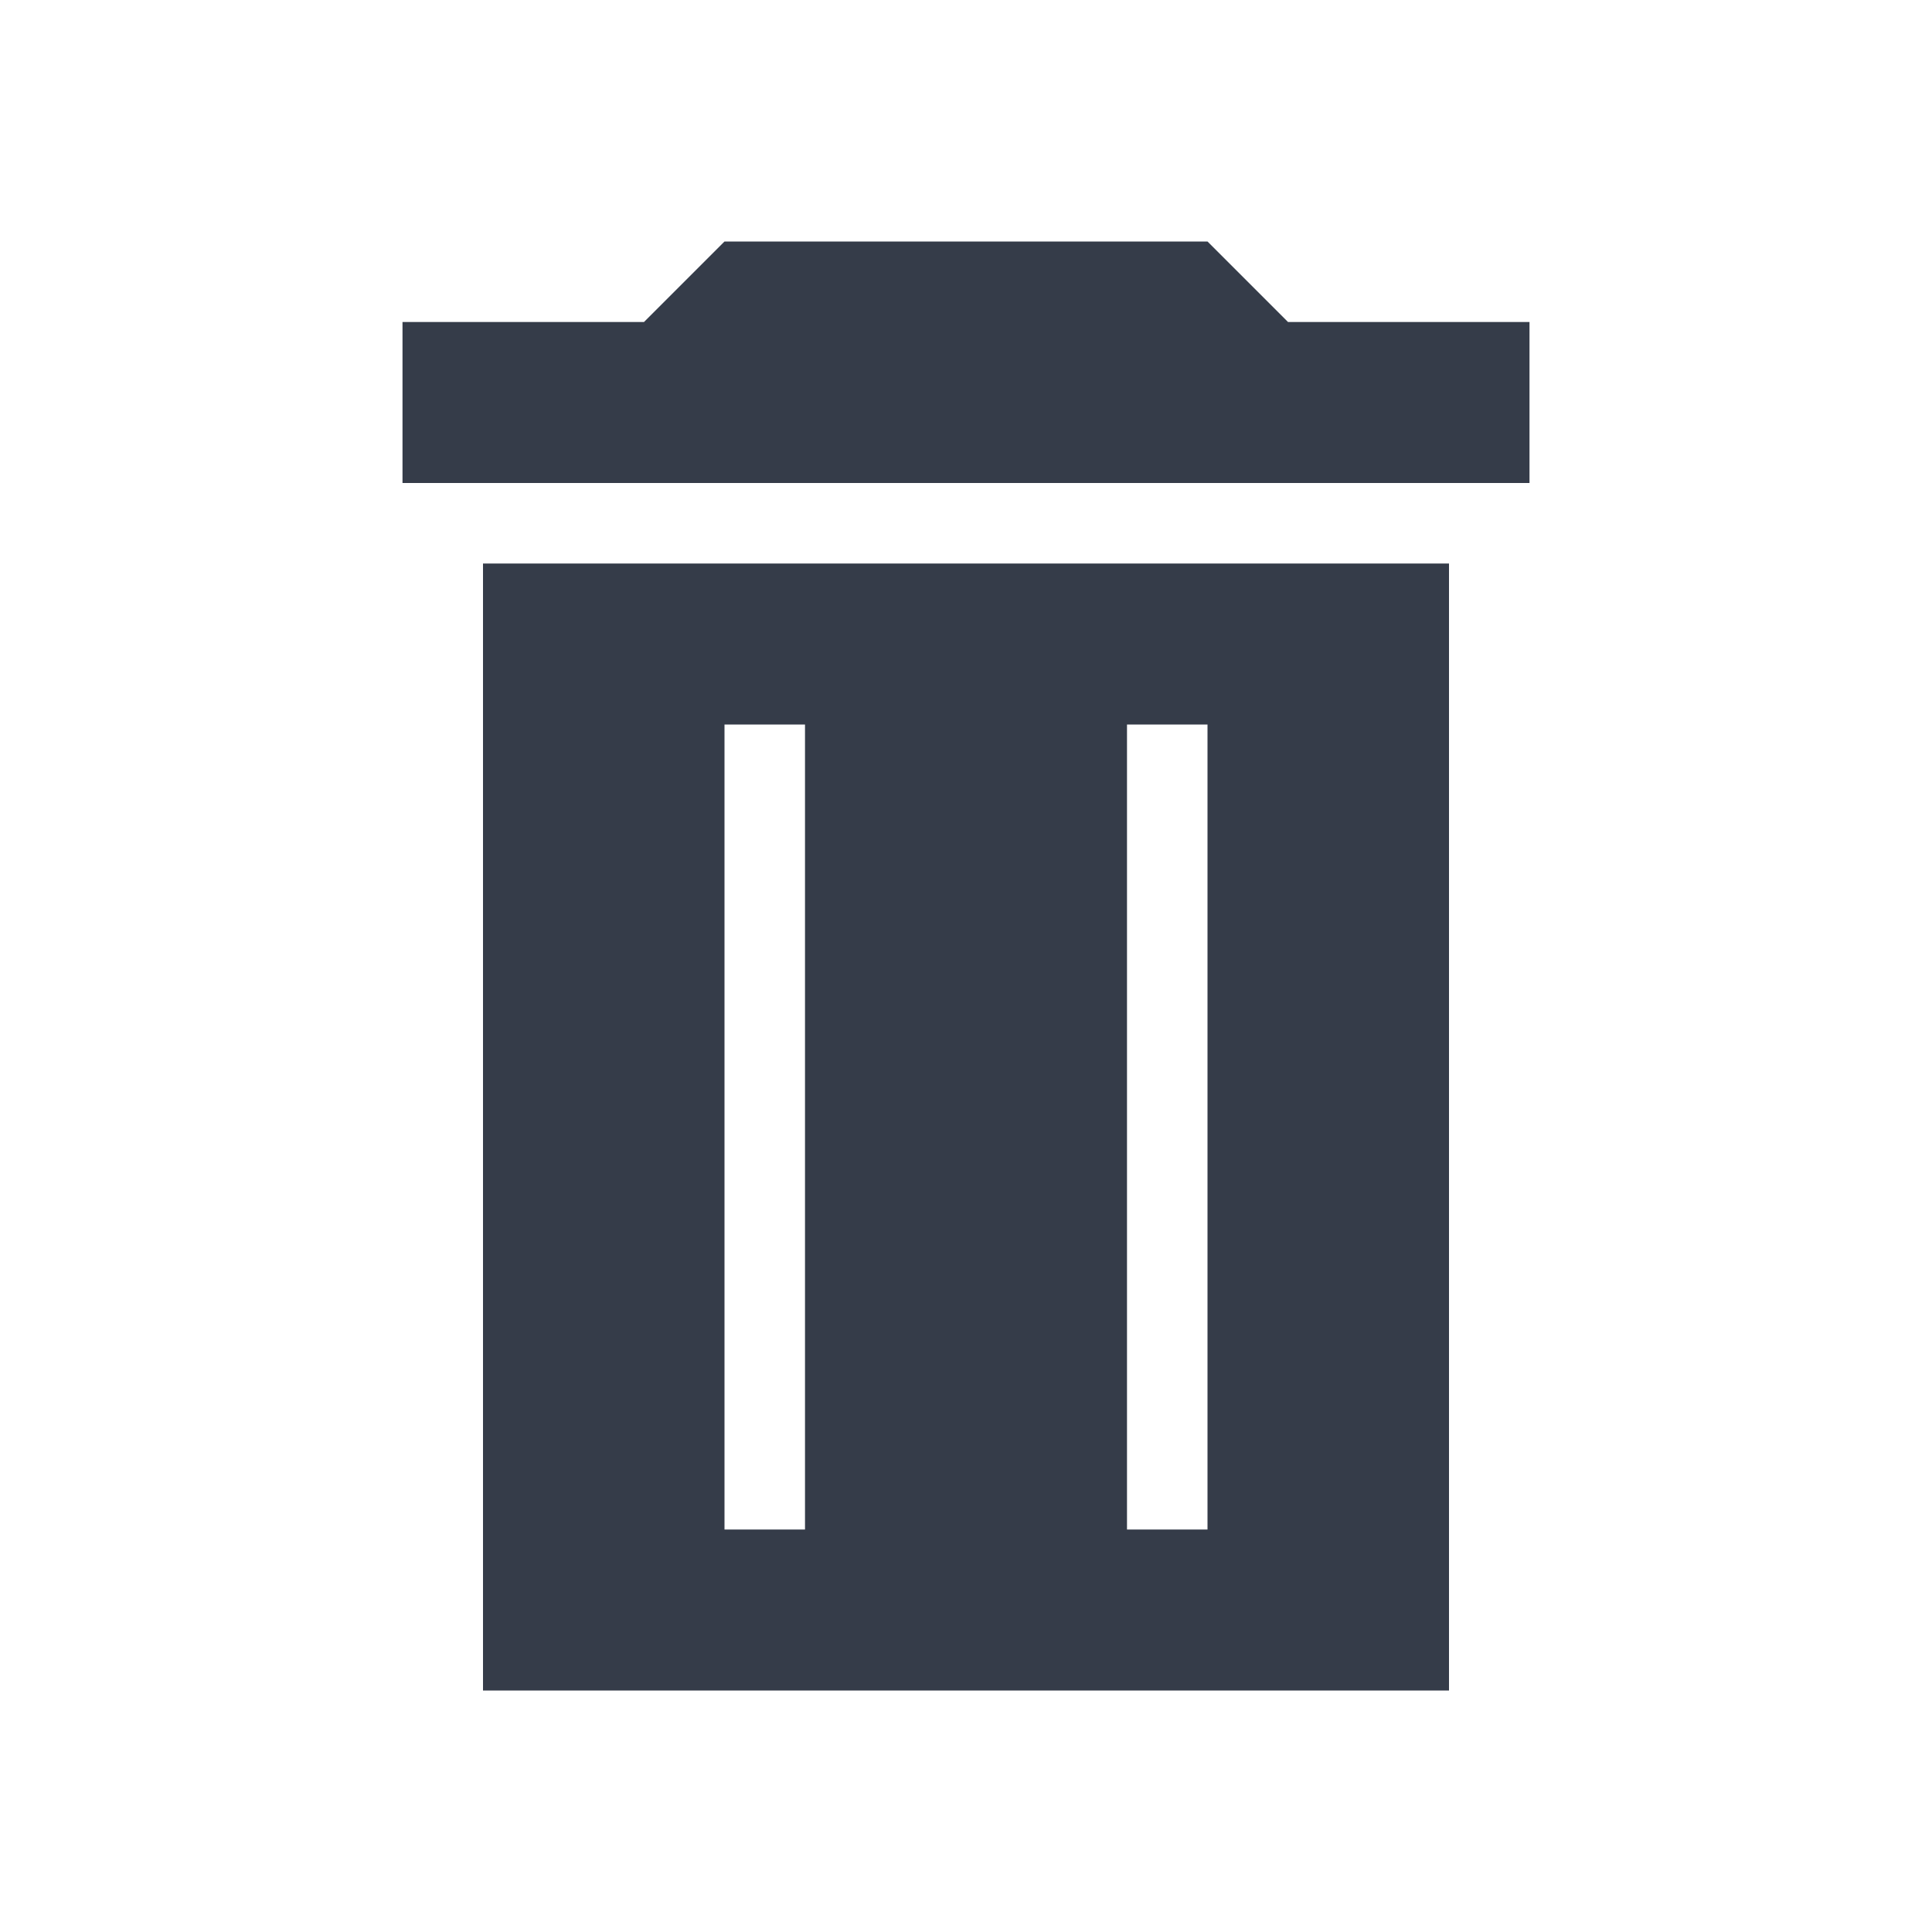 <svg width="24" height="24" viewBox="0 0 24 24" fill="none" xmlns="http://www.w3.org/2000/svg">
<path fill-rule="evenodd" clip-rule="evenodd" d="M9 3H15L16 4H19V6H5V4H8L9 3ZM18 7H6V21H18V7ZM15 9H14V19H15V9ZM9 9H10V19H9V9Z" fill="#353C49"/>
</svg>
